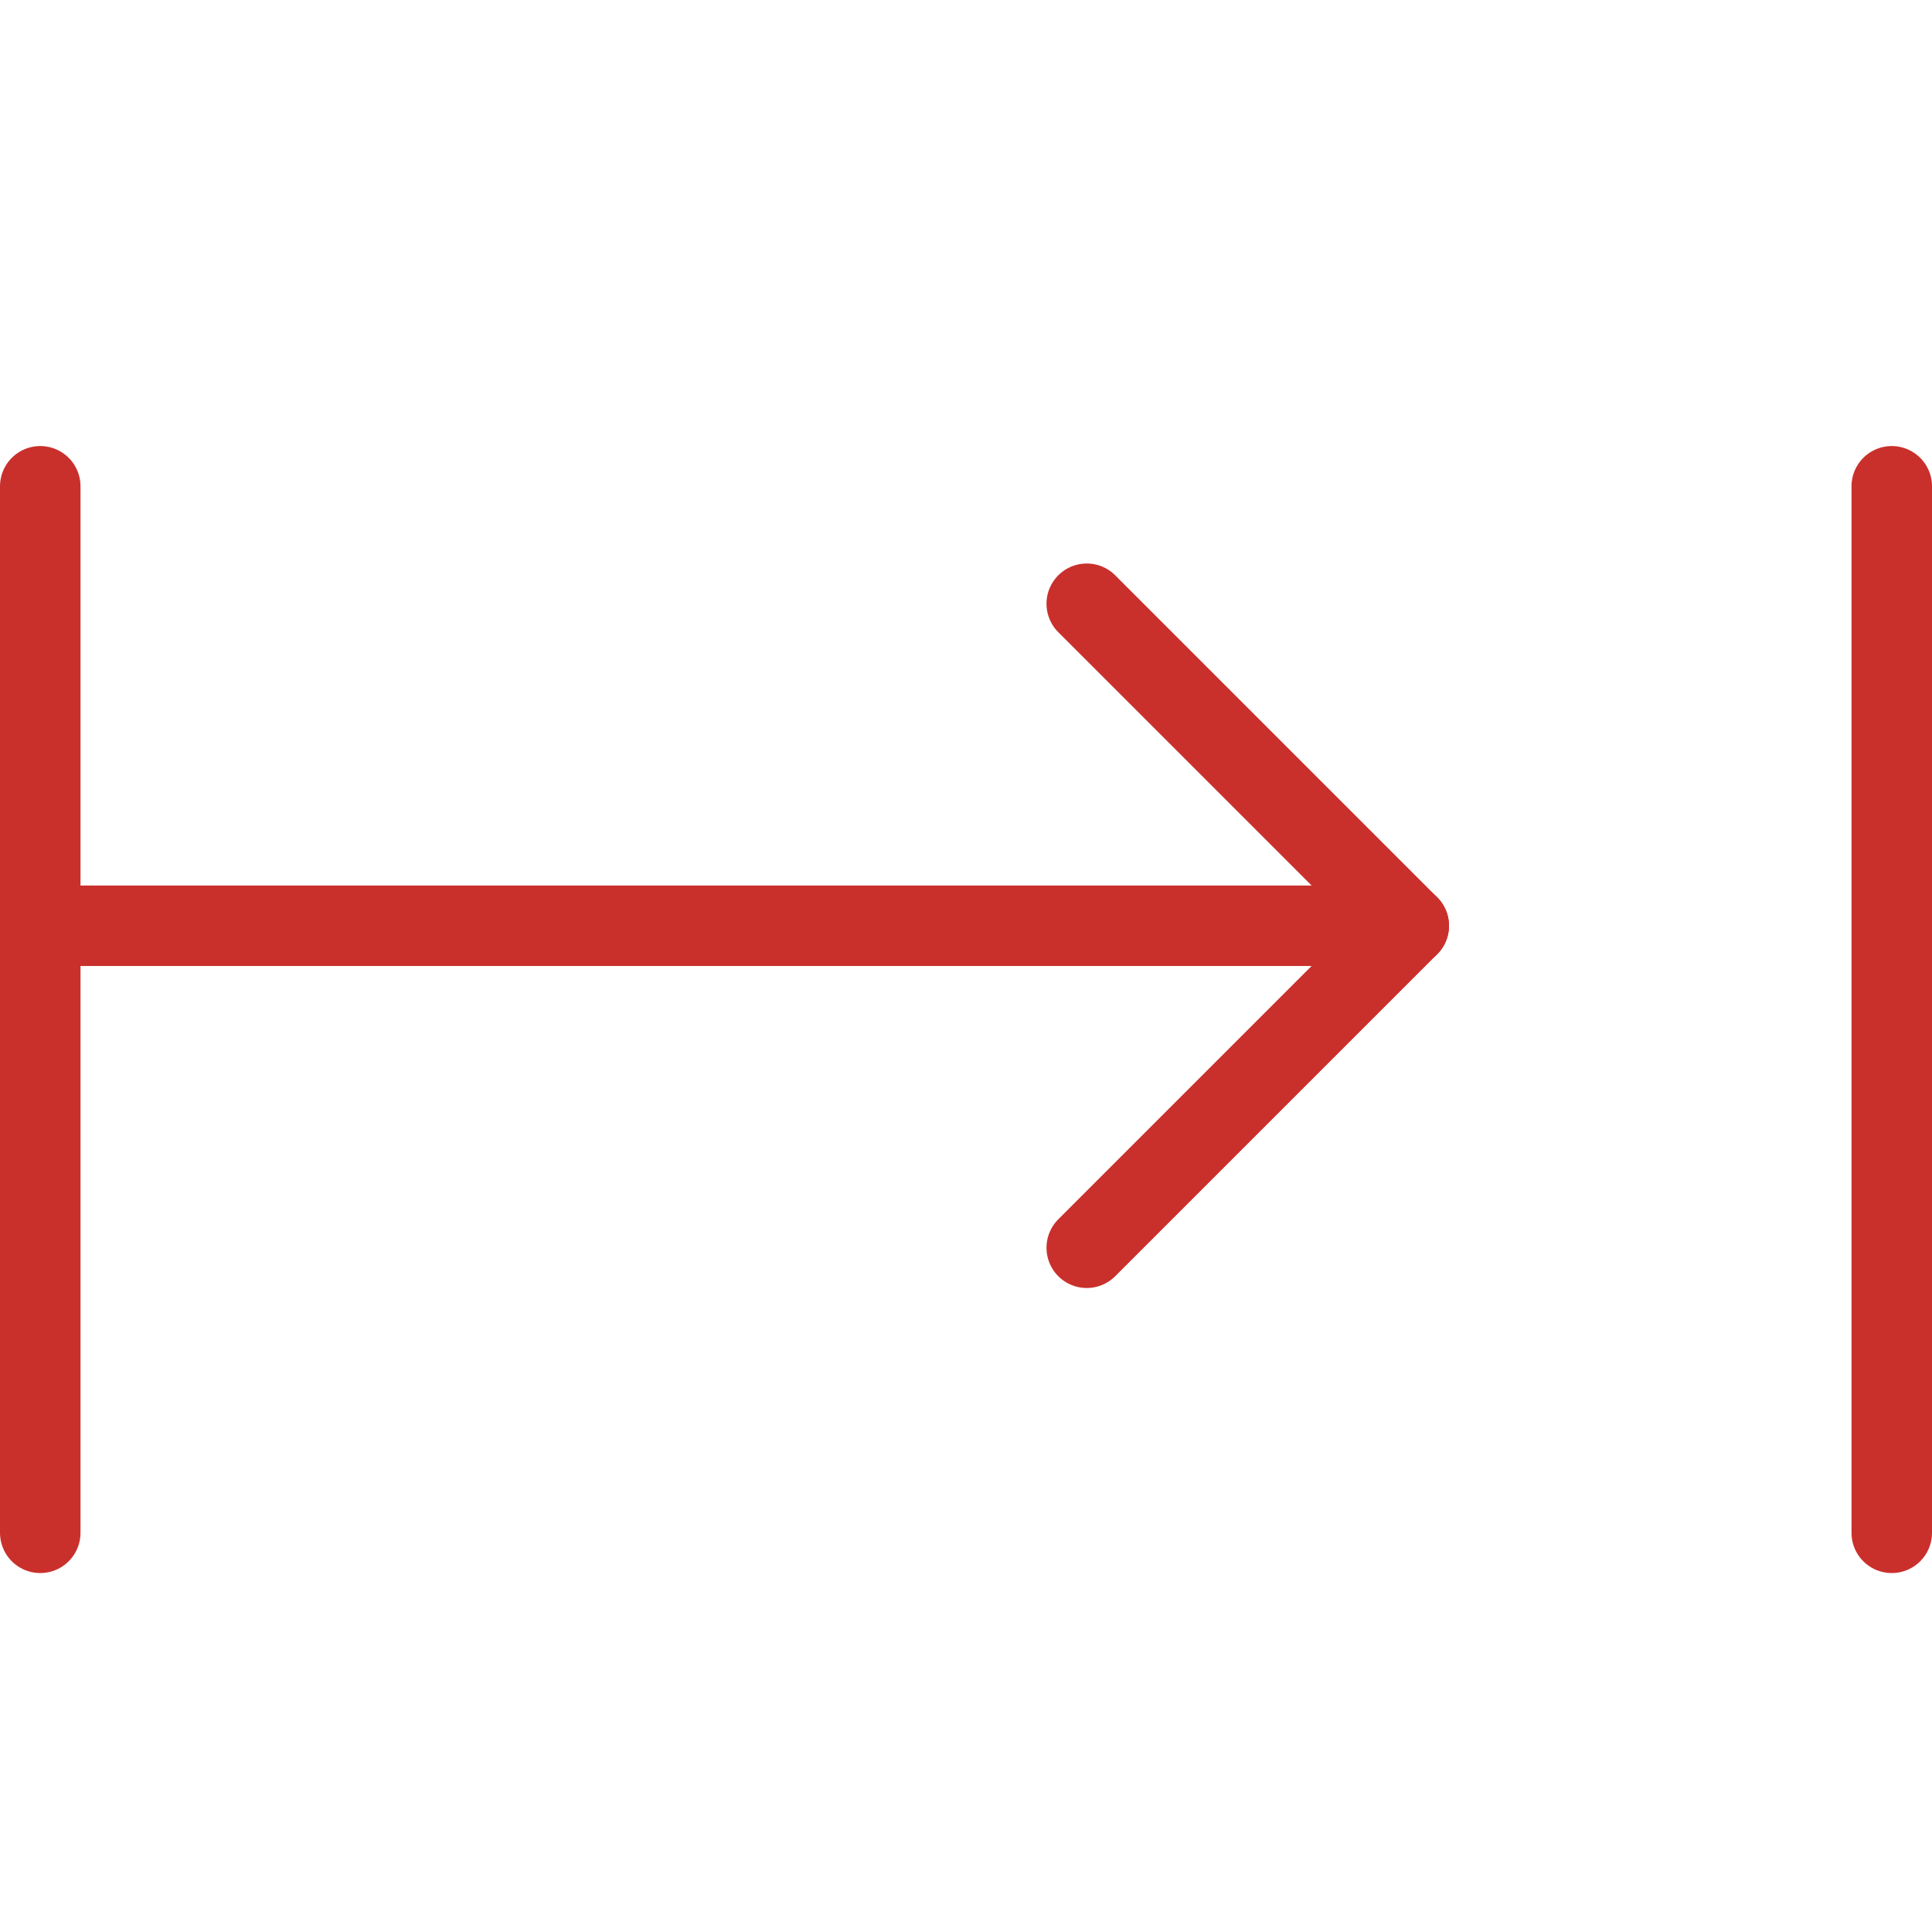 <?xml version="1.0" encoding="utf-8"?>
<!-- Generator: Adobe Illustrator 16.0.3, SVG Export Plug-In . SVG Version: 6.00 Build 0)  -->
<!DOCTYPE svg PUBLIC "-//W3C//DTD SVG 1.1//EN" "http://www.w3.org/Graphics/SVG/1.1/DTD/svg11.dtd">
<svg version="1.1" xmlns="http://www.w3.org/2000/svg" xmlns:xlink="http://www.w3.org/1999/xlink" x="0px" y="0px" width="24px"
	 height="24px" viewBox="0 0 24 24" enable-background="new 0 0 24 24" xml:space="preserve">
<g id="Outline_Icons_1_">
	<g id="Outline_Icons">
		<g>
    <line xmlns="http://www.w3.org/2000/svg" fill="none" stroke="#c9302c" stroke-linecap="round" stroke-linejoin="round" stroke-miterlimit="10" x1="0.5" y1="6.041" x2="0.5" y2="19.041"/>
				<line fill="none" stroke="#c9302c" stroke-linecap="round" stroke-linejoin="round" stroke-miterlimit="10" x1="0.5" y1="11.5" x2="17.5" y2="11.5"/>
			<polyline fill="none" stroke="#c9302c" stroke-linecap="round" stroke-linejoin="round" stroke-miterlimit="10" points="
				13.5,7.5 17.5,11.5 13.5,15.5 			"/>
				<line xmlns="http://www.w3.org/2000/svg" fill="none" stroke="#c9302c" stroke-linecap="round" stroke-linejoin="round" stroke-miterlimit="10" x1="23.5" y1="6.041" x2="23.5" y2="19.041"/>
		</g>
	</g>
	<g id="New_icons_1_">
	</g>
</g>
<g id="Invisible_Shape">
	<rect fill="none" width="24" height="24"/>
</g>
</svg>
